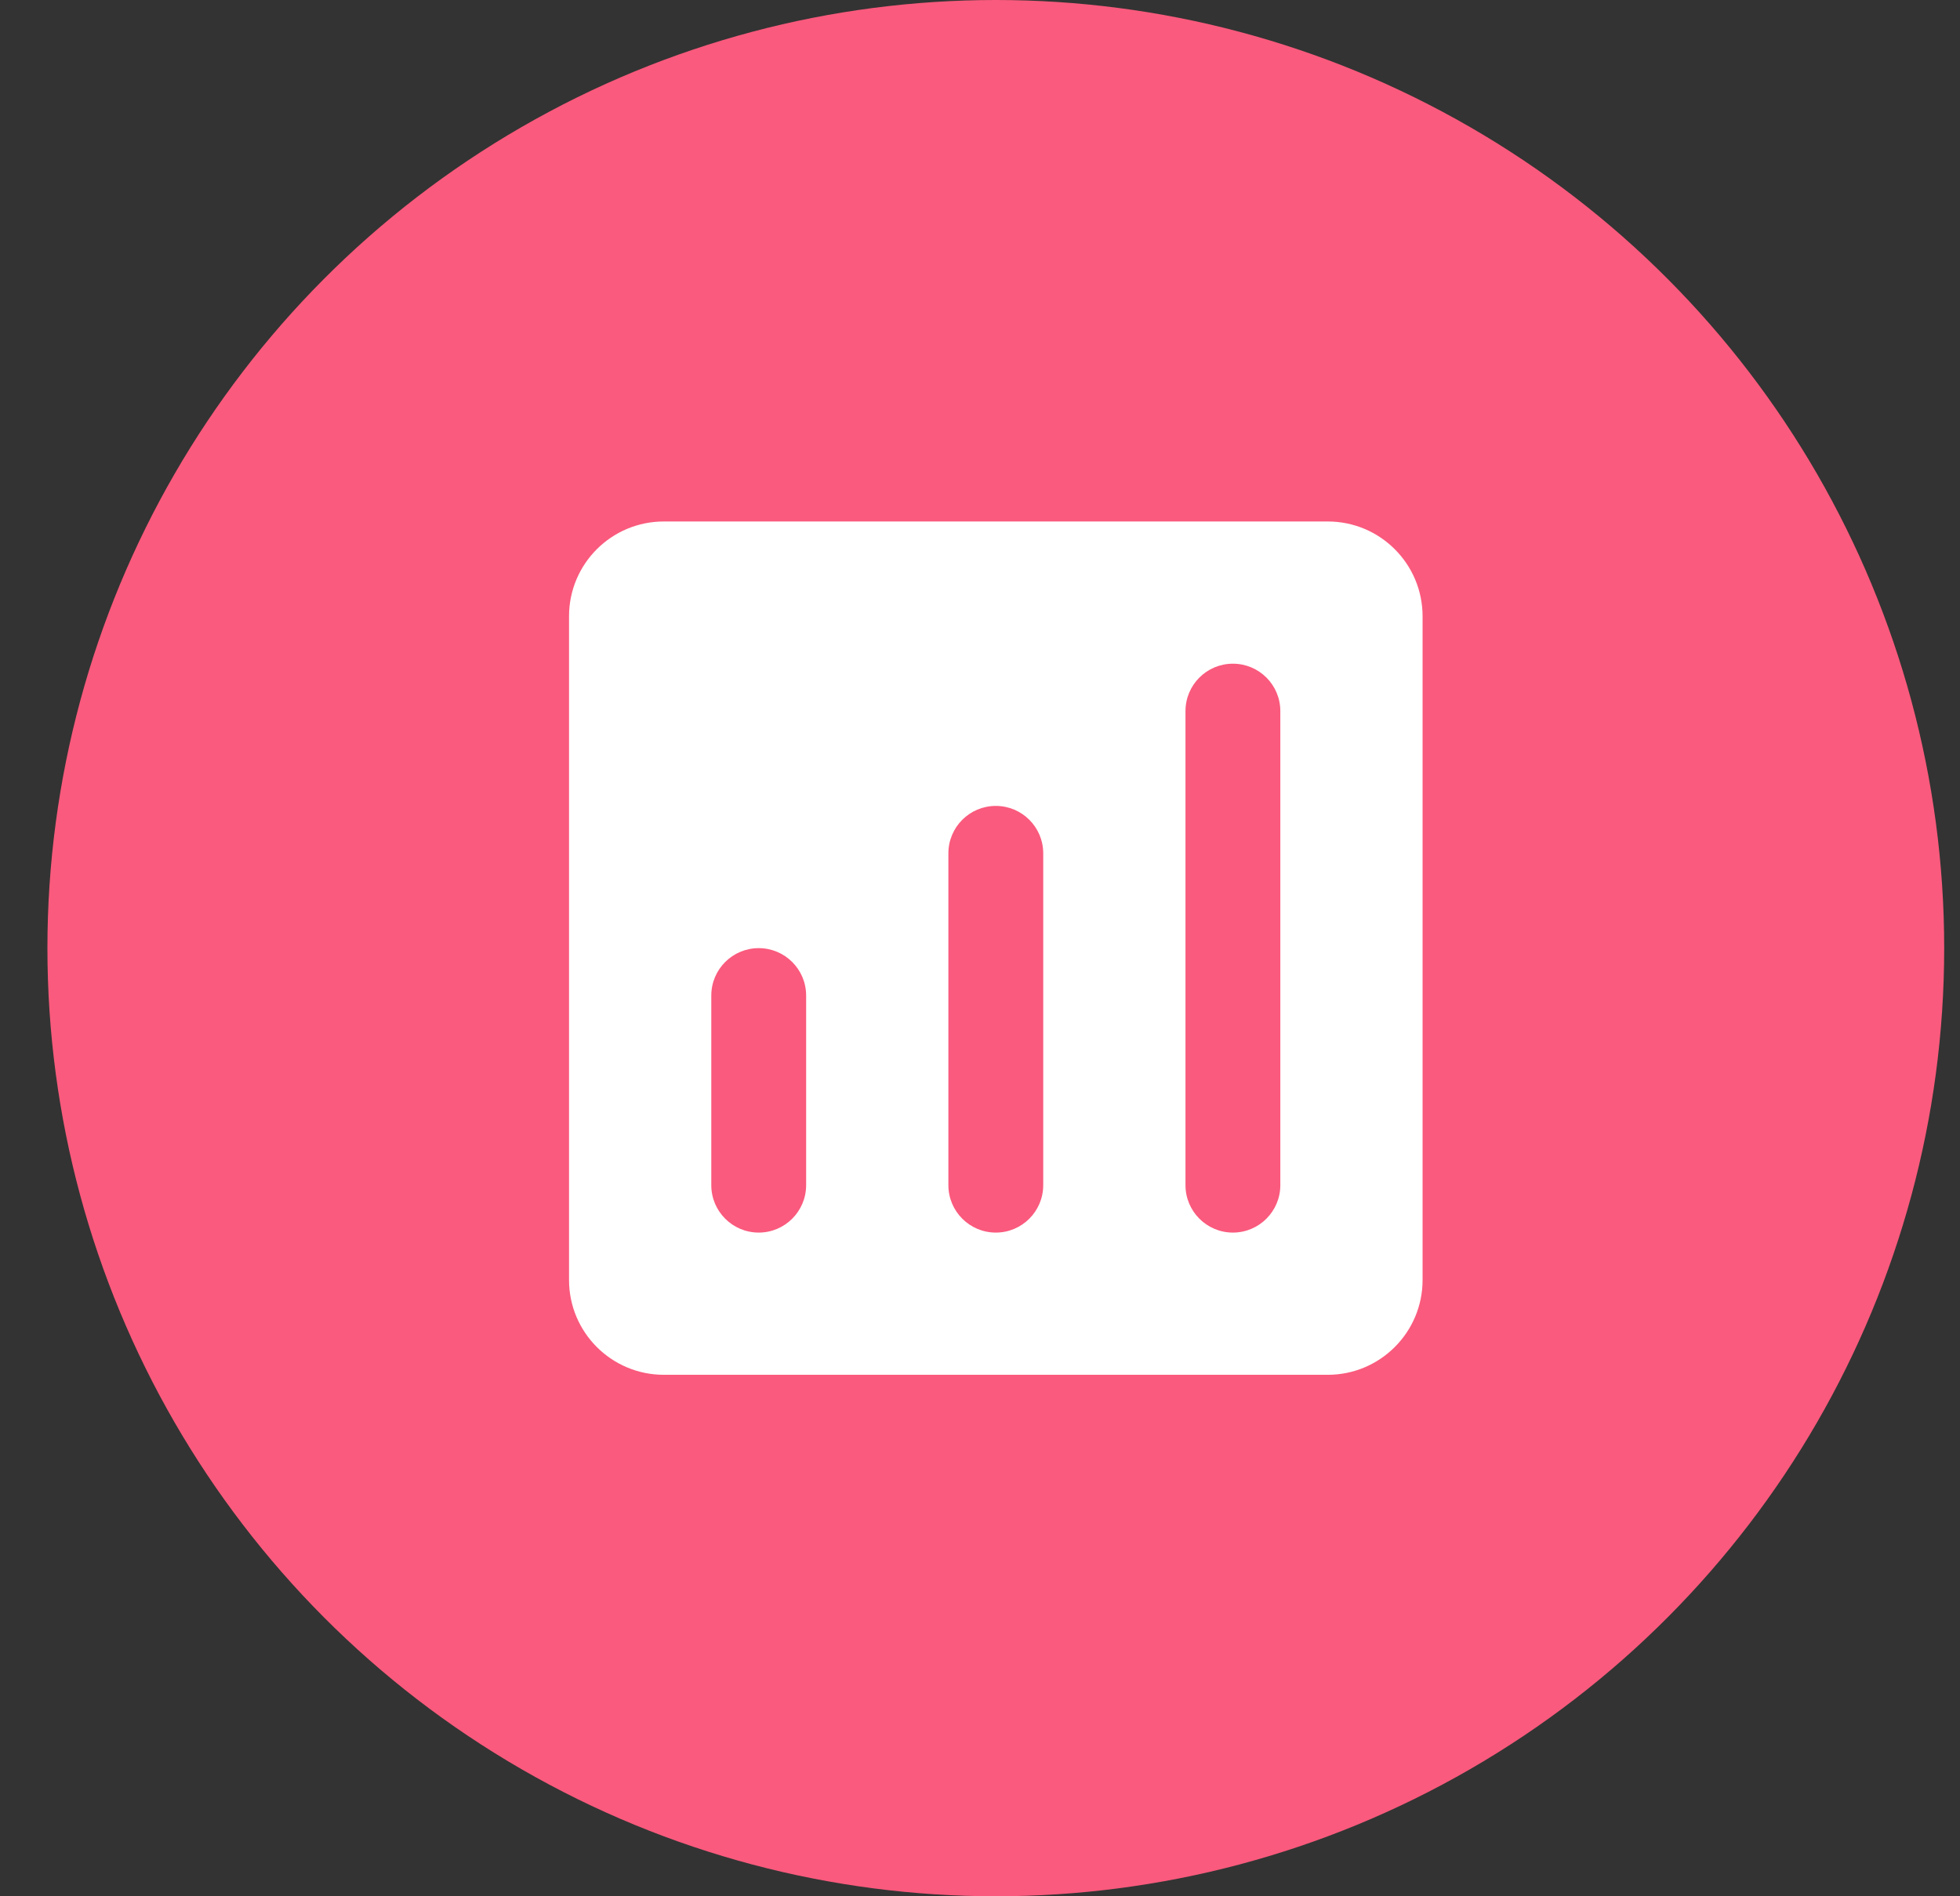 <svg width="31" height="30" viewBox="0 0 31 30" fill="none" xmlns="http://www.w3.org/2000/svg">
<rect x="0" y="0" width="31" height="30" fill="#333333" stroke="none"/>
<circle cx="15.75" cy="15" r="15" fill="#FA5A7D"/>
<path fill-rule="evenodd" clip-rule="evenodd" d="M10.5 8.25C9.671 8.25 9 8.921 9 9.75V20.25C9 21.078 9.671 21.75 10.5 21.75H21C21.828 21.75 22.5 21.078 22.5 20.25V9.75C22.5 8.921 21.828 8.25 21 8.25H10.5ZM12.75 15.75C12.75 15.335 12.414 15 12 15C11.586 15 11.25 15.335 11.25 15.75V18.75C11.25 19.164 11.586 19.5 12 19.5C12.414 19.5 12.75 19.164 12.75 18.75V15.75ZM15.75 12.75C16.164 12.75 16.5 13.085 16.5 13.5V18.75C16.5 19.164 16.164 19.5 15.75 19.5C15.336 19.5 15 19.164 15 18.75V13.5C15 13.085 15.336 12.75 15.75 12.75ZM20.25 11.25C20.25 10.835 19.914 10.5 19.5 10.5C19.086 10.5 18.75 10.835 18.75 11.25V18.75C18.75 19.164 19.086 19.5 19.5 19.5C19.914 19.5 20.25 19.164 20.25 18.75V11.25Z" fill="white"/>
</svg>

